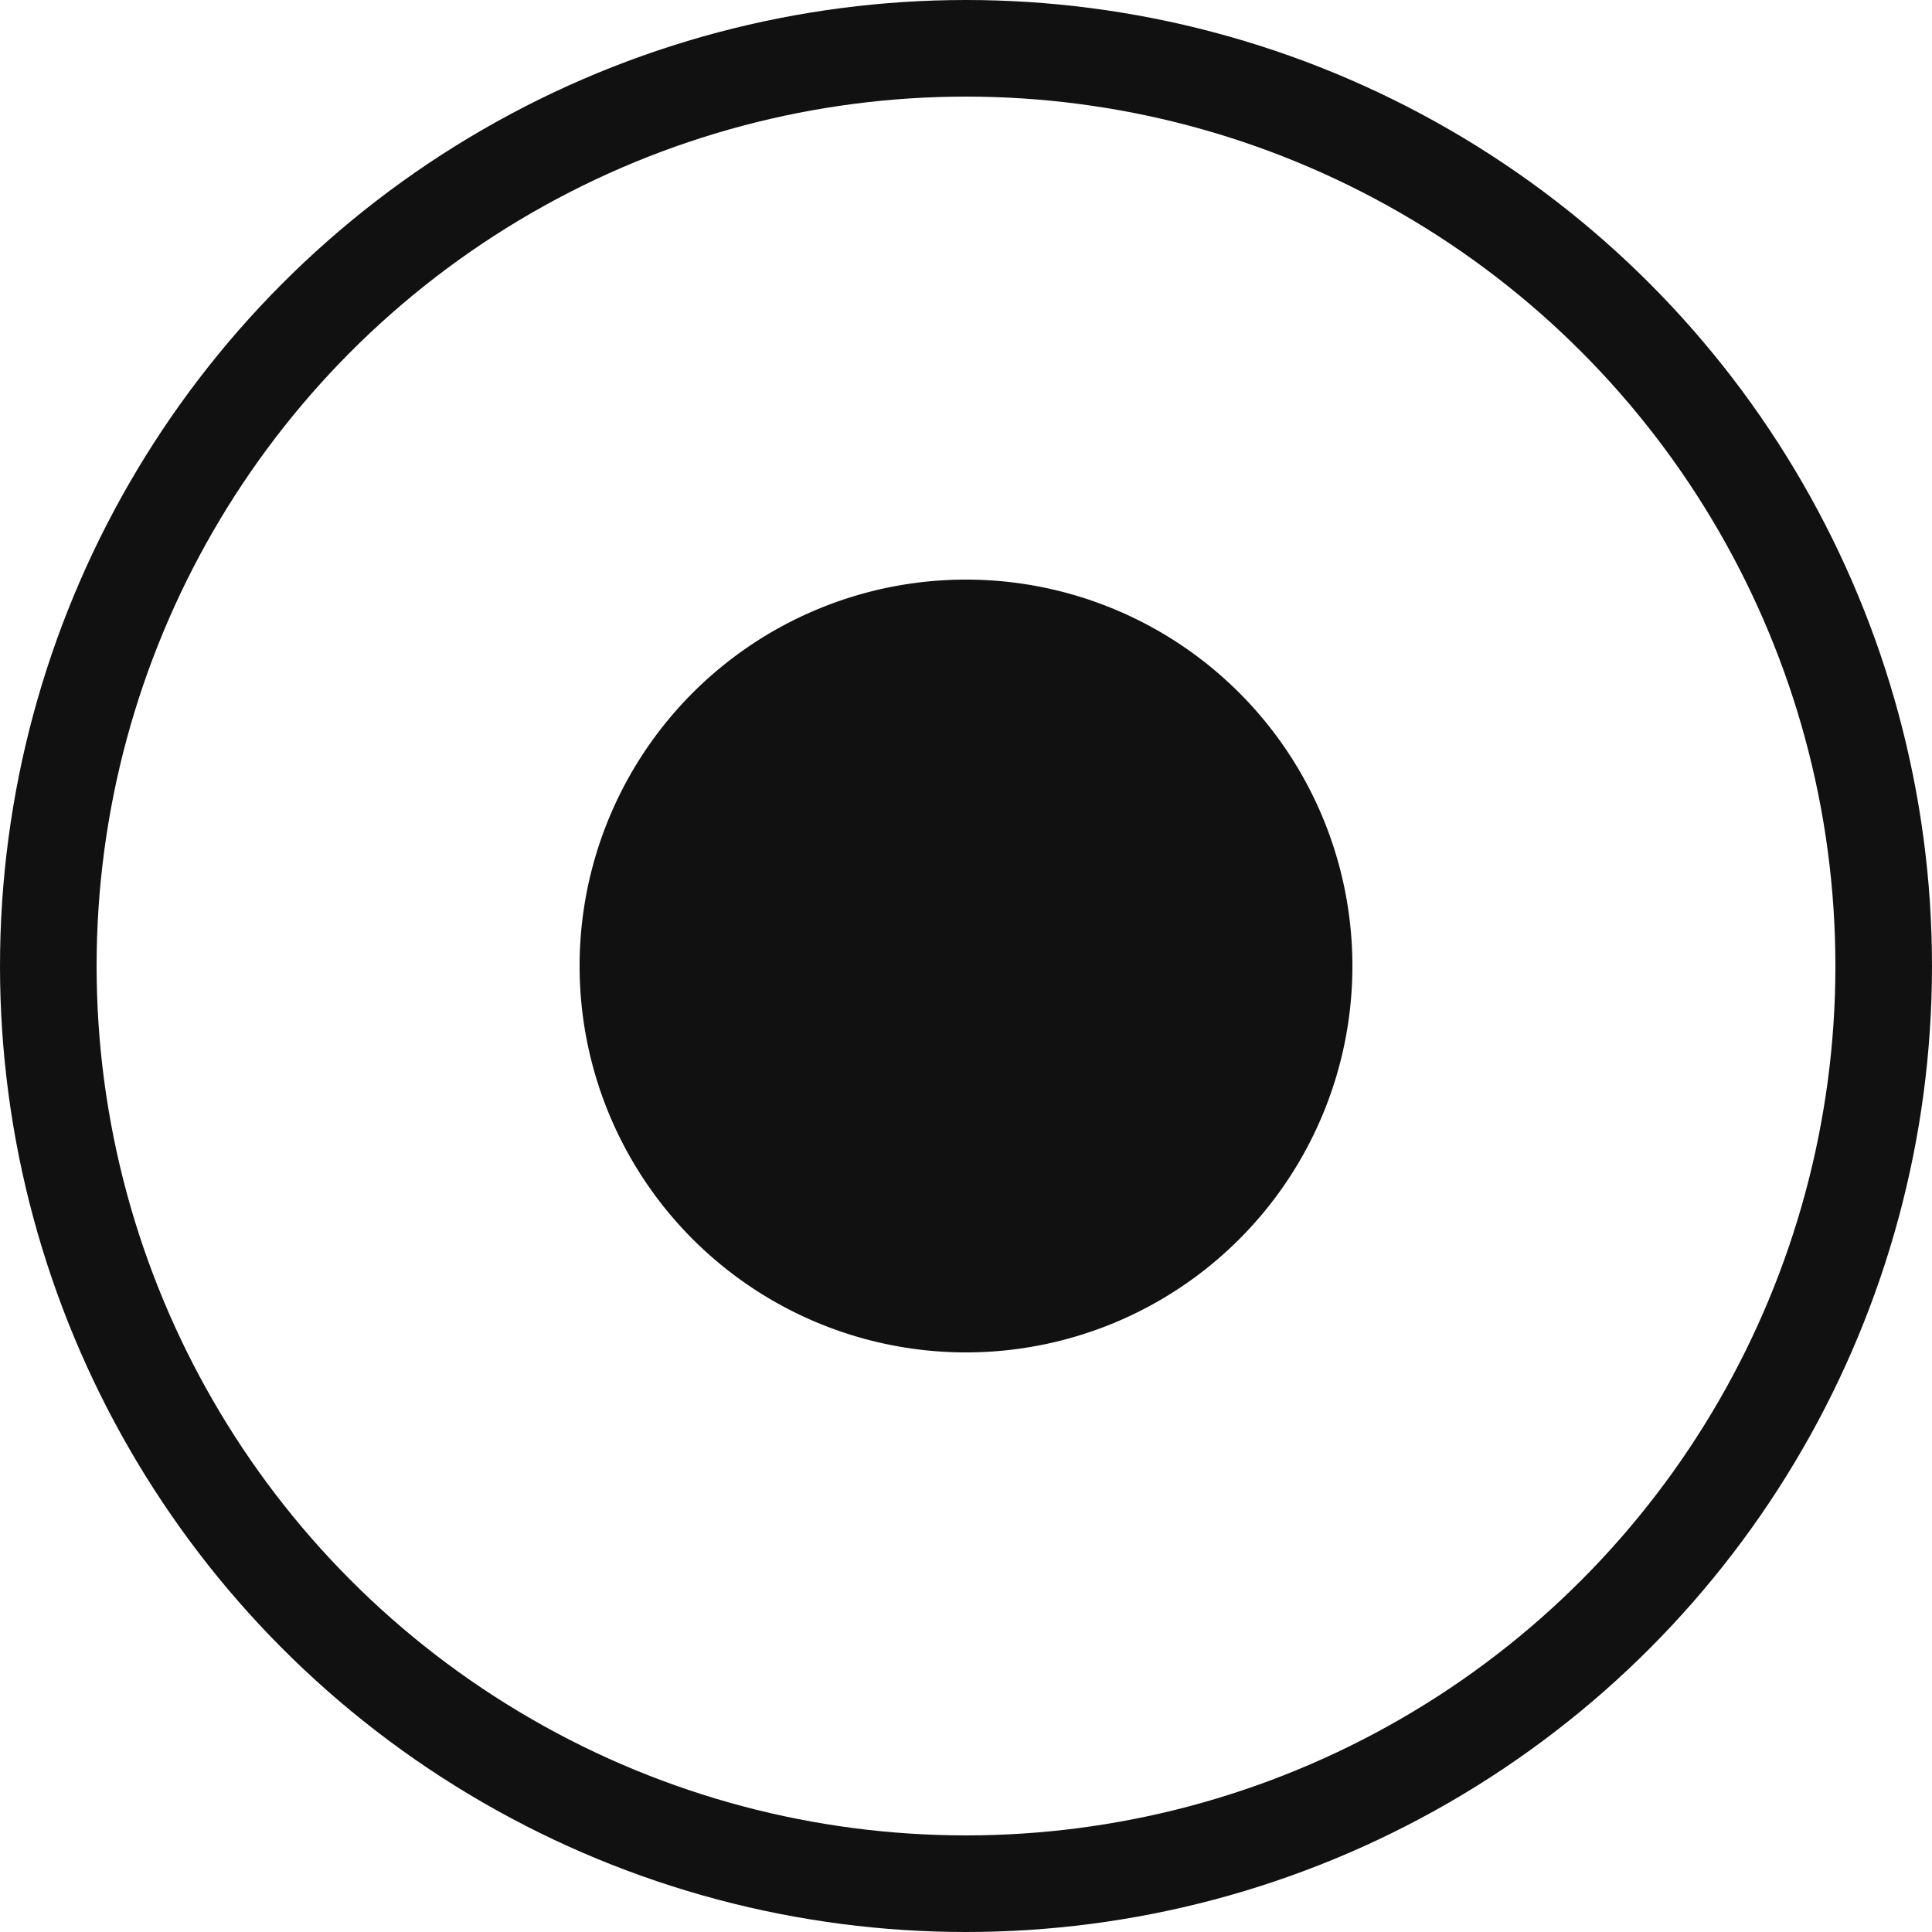 <svg class="who__achieving-icon" width="20" height="20" xmlns="http://www.w3.org/2000/svg" fill="none"><circle cx="10" cy="10" r="9.5" stroke="#111"/><path d="M13.5 10a3.5 3.5 0 11-7 0 3.5 3.5 0 017 0z" fill="#111" stroke="#111"/></svg>